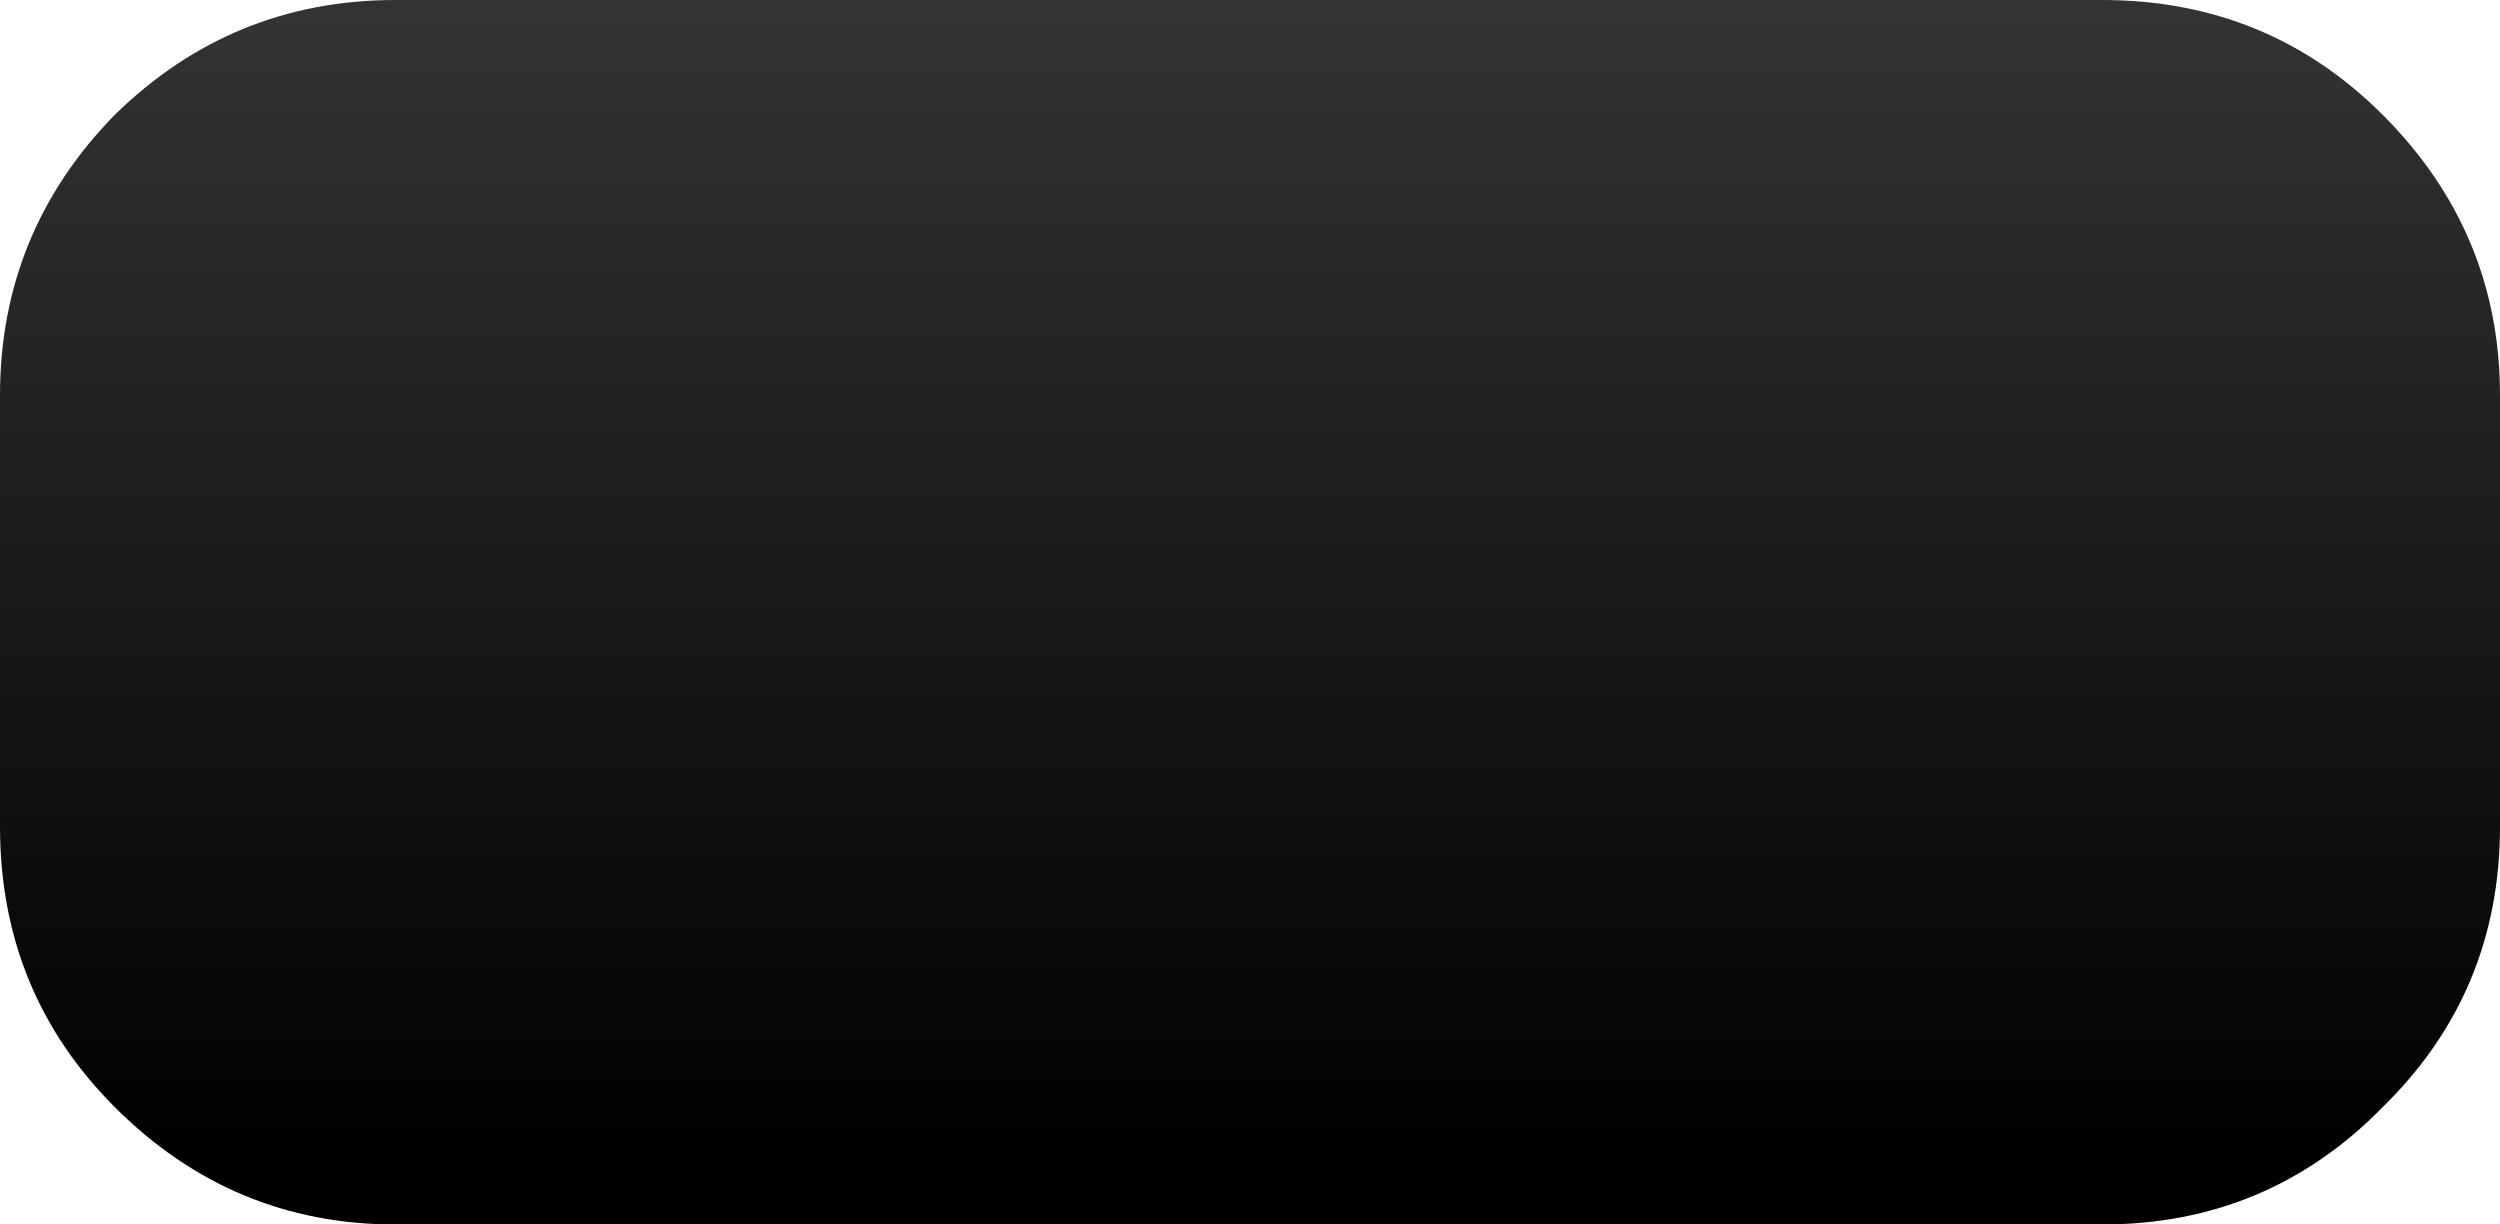 <?xml version="1.0" encoding="UTF-8" standalone="no"?>
<svg xmlns:xlink="http://www.w3.org/1999/xlink" height="24.0px" width="49.0px" xmlns="http://www.w3.org/2000/svg">
  <g transform="matrix(1, 0, 0, 1, 0.0, 12.0)">
    <path d="M2.25 -9.75 Q4.55 -12.0 7.75 -12.0 L41.2 -12.0 Q44.45 -12.0 46.7 -9.75 49.0 -7.45 49.0 -4.25 L49.0 4.2 Q49.0 7.45 46.7 9.7 44.45 12.0 41.2 12.0 L7.75 12.0 Q4.55 12.0 2.25 9.7 0.0 7.45 0.0 4.2 L0.0 -4.25 Q0.0 -7.45 2.25 -9.75" fill="url(#gradient0)" fill-rule="evenodd" stroke="none"/>
  </g>
  <defs>
    <linearGradient gradientTransform="matrix(0.0, 0.014, -0.014, 0.0, 12.05, -0.25)" gradientUnits="userSpaceOnUse" id="gradient0" spreadMethod="pad" x1="-819.2" x2="819.2">
      <stop offset="0.0" stop-color="#333333"/>
      <stop offset="0.98" stop-color="#000000"/>
    </linearGradient>
  </defs>
</svg>
